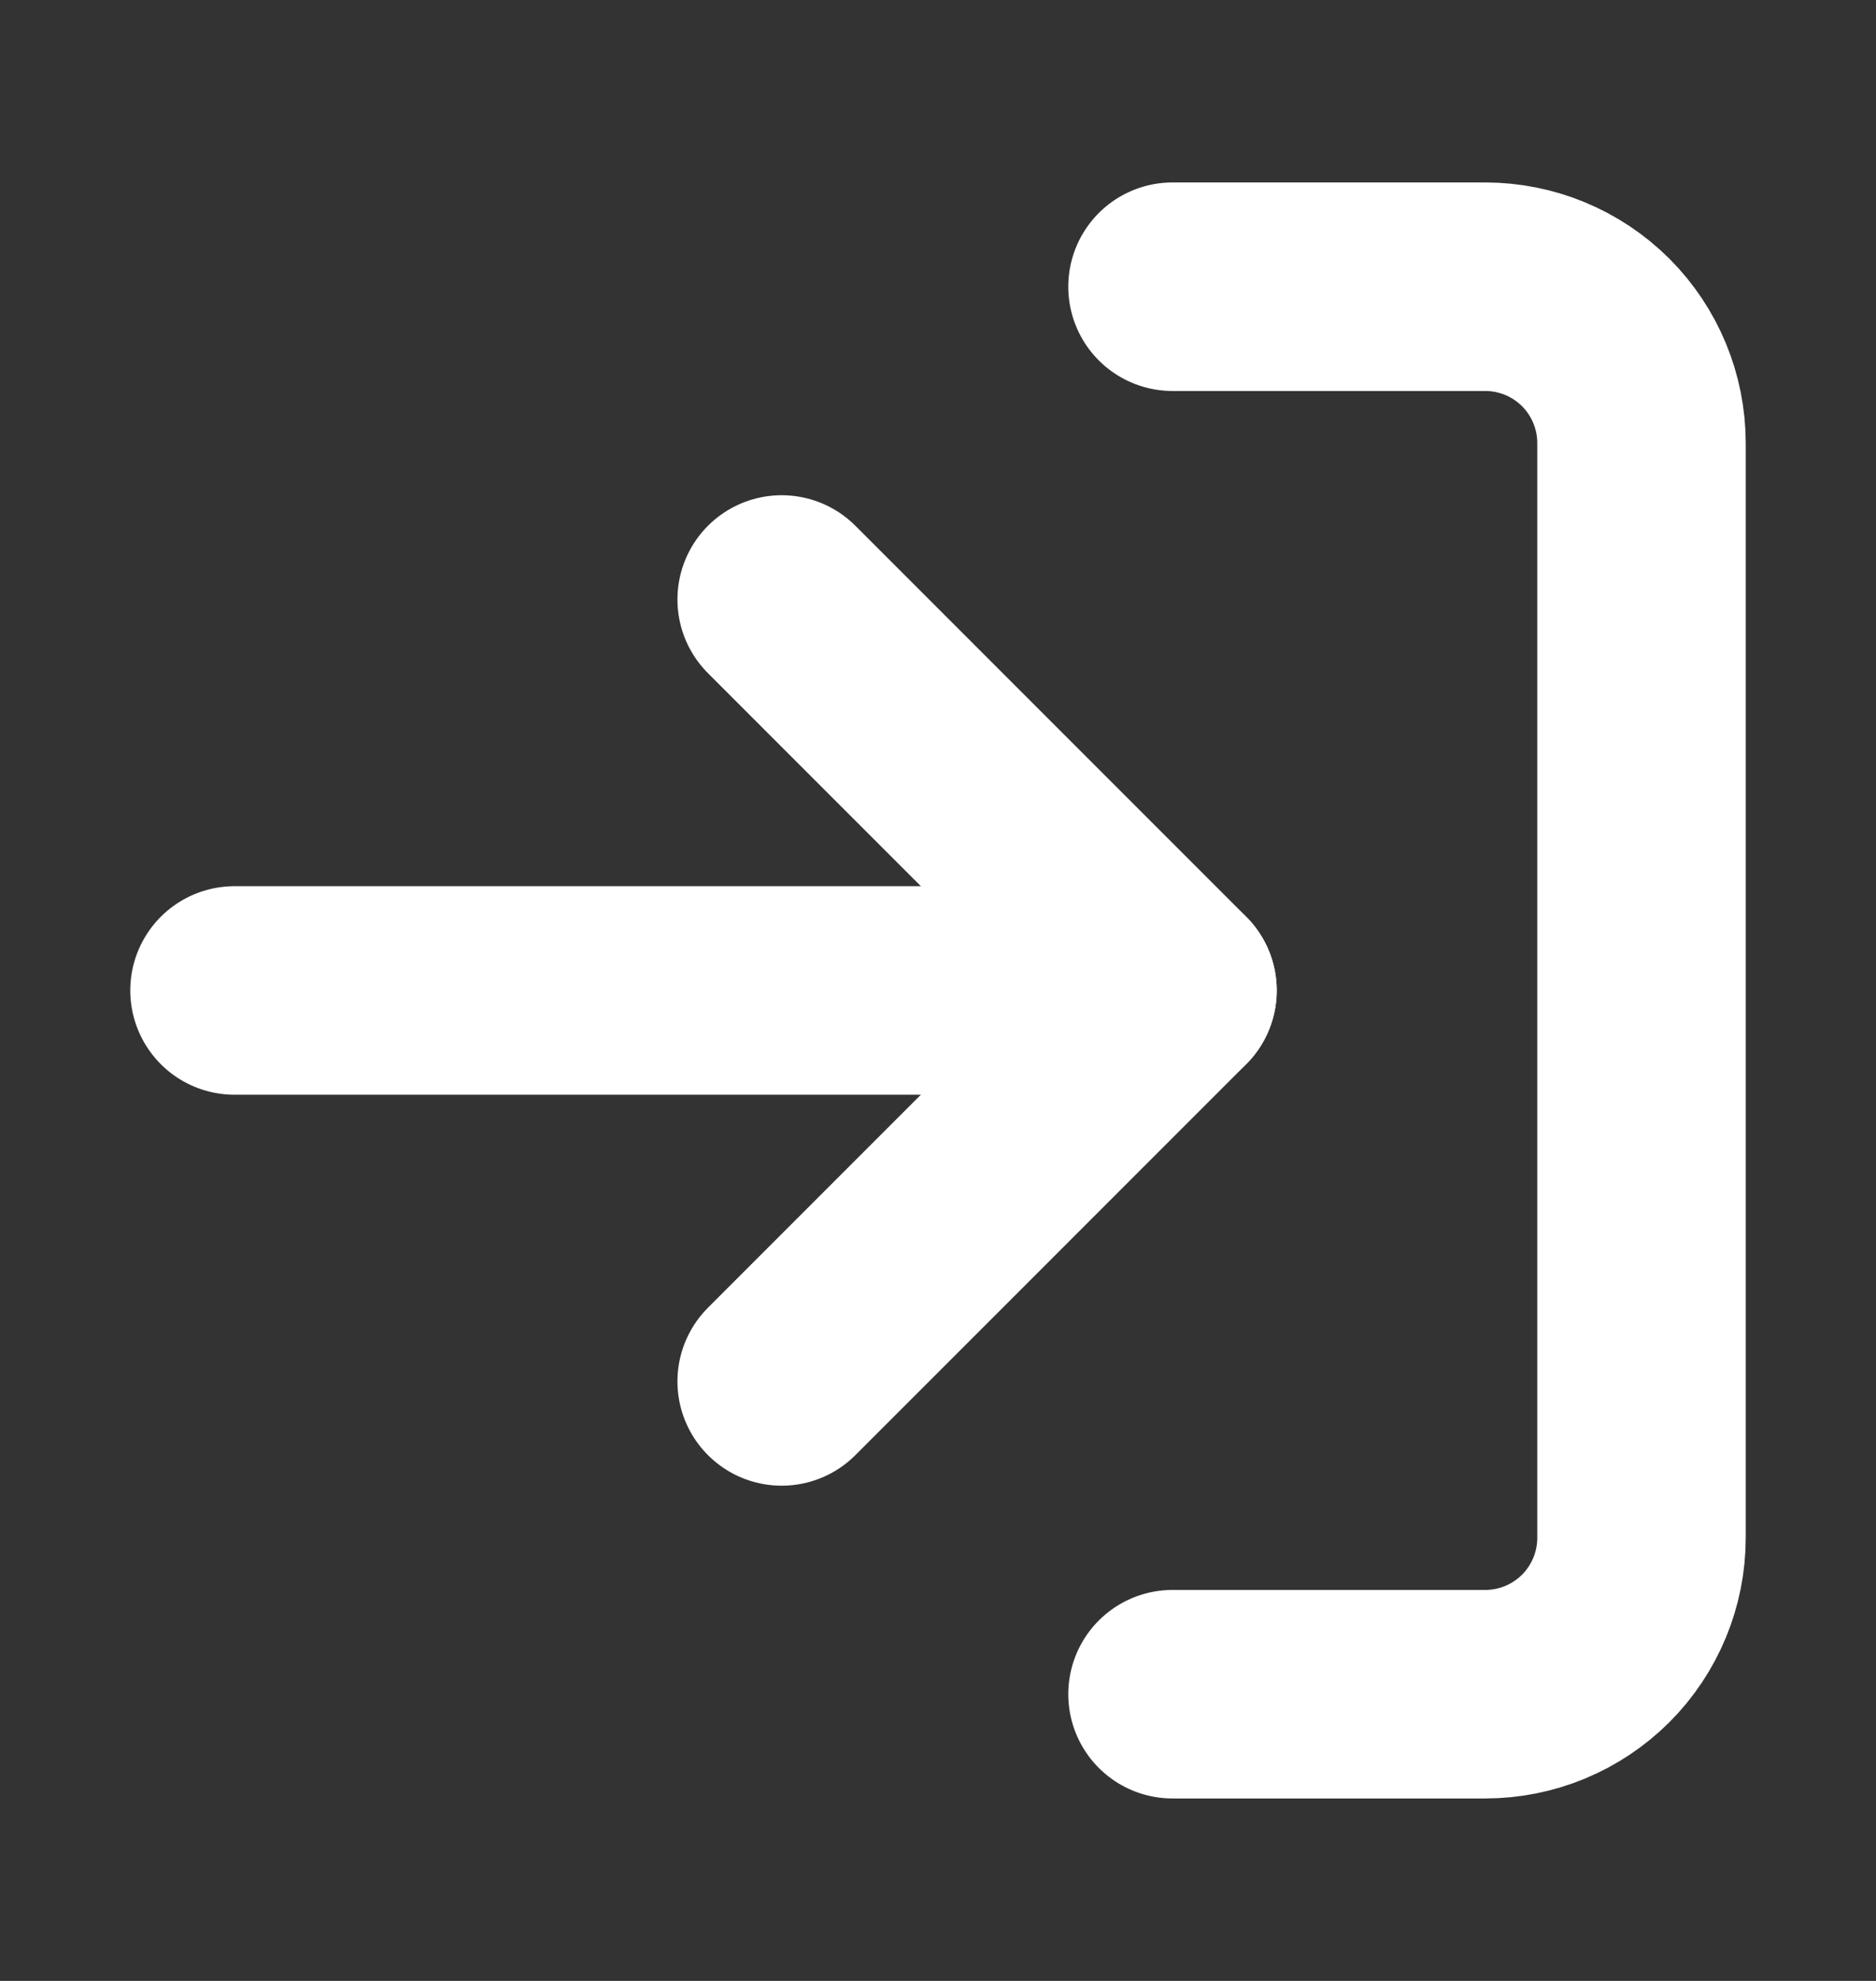 <svg width="18" height="19" viewBox="0 0 18 19" fill="none" xmlns="http://www.w3.org/2000/svg">
<rect x="0" y="0" width="18" height="19" fill="#333333" stroke="none"/>
<path d="M11.25 2.75H14.25C14.648 2.75 15.029 2.908 15.311 3.189C15.592 3.471 15.75 3.852 15.75 4.25V14.75C15.75 15.148 15.592 15.529 15.311 15.811C15.029 16.092 14.648 16.25 14.25 16.25H11.25" stroke="white" stroke-width="2" stroke-linecap="round" stroke-linejoin="round"/>
<path d="M7.5 13.25L11.25 9.5L7.5 5.75" stroke="white" stroke-width="2" stroke-linecap="round" stroke-linejoin="round"/>
<path d="M11.25 9.5H2.25" stroke="white" stroke-width="2" stroke-linecap="round" stroke-linejoin="round"/>
</svg>
